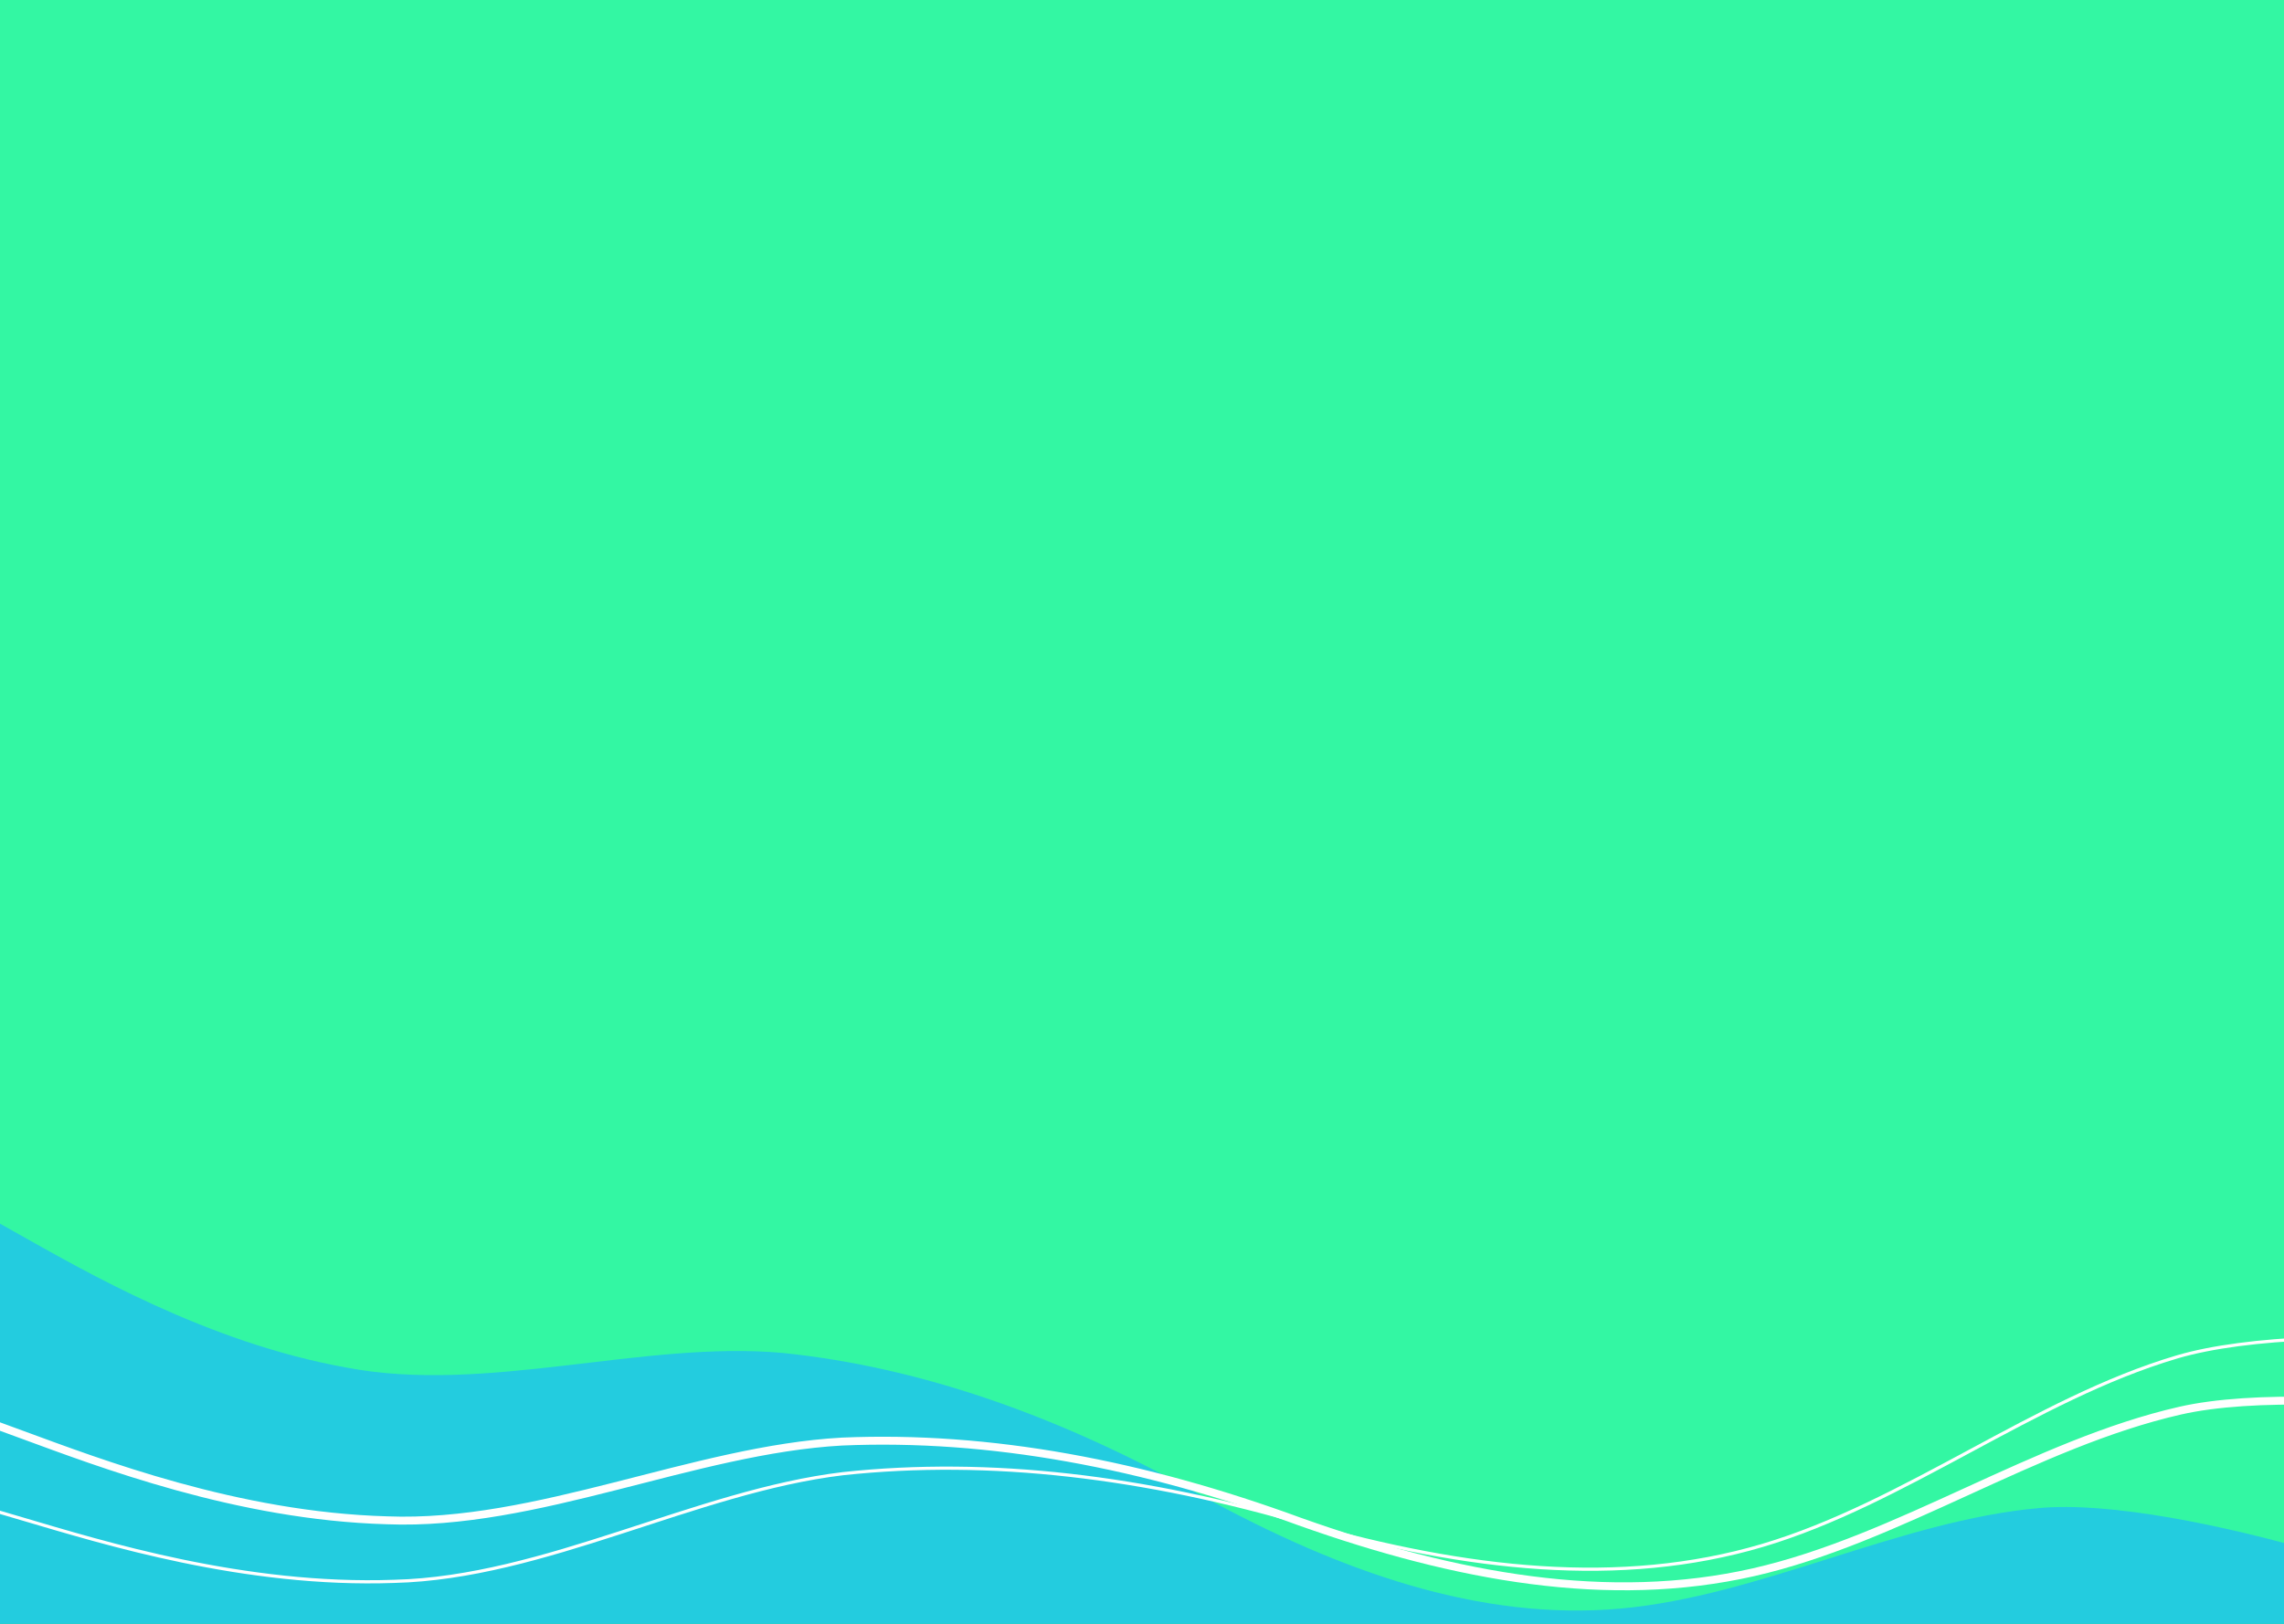 <svg width="1440" height="1024" viewBox="0 0 1440 1024" fill="none" xmlns="http://www.w3.org/2000/svg">
<rect x="0" y="0" width="1440" height="1024" fill="#333333" stroke="none"/>
<g clip-path="url(#clip0_19_52)">
<rect width="1440" height="1024" fill="#33F7A3"/>
<path fill-rule="evenodd" clip-rule="evenodd" d="M1657 1072.44L1612.98 1039.83C1568.95 1007.22 1373.76 943.13 1285.71 951.001C1197.67 958.872 1109.62 1006.54 1021.57 1014.41C933.523 1022.28 845.476 991.48 757.428 943.13C669.38 893.655 581.333 862.171 493.285 853.175C405.237 845.304 306.581 879.301 218.534 862.434C130.486 846.692 53.047 801.475 9.023 776.738L-35.001 752V1120.79H9.023C53.047 1120.79 141.094 1120.79 229.142 1120.79C317.19 1120.79 405.237 1120.79 493.285 1120.79C581.333 1120.79 669.38 1120.79 757.428 1120.79C845.476 1120.79 933.523 1120.79 1021.57 1120.79C1109.62 1120.79 1197.67 1120.79 1285.71 1120.79C1373.76 1120.79 1568.95 1120.79 1612.98 1120.79H1657V1072.44Z" fill="#23CCDF"/>
<path d="M1729.26 872.956C1677.14 850.352 1462.07 829.186 1372.36 855.766C1282.65 882.346 1200.85 948.013 1111.15 974.593C1021.44 1001.17 924.048 989.771 823.168 961.13C722.064 931.385 624.536 919.31 531.477 929.324C438.641 940.442 343.13 994.954 248.507 997.237C154.107 1000.62 64.846 972.79 14.294 957.917L-36.257 943.044" stroke="white" stroke-width="2"/>
<path d="M1729.15 929.64C1678.79 903.73 1465.84 868.801 1374.52 889.584C1283.19 910.367 1196.98 970.679 1105.66 991.462C1014.33 1012.24 918.032 994.614 819.475 959.548C720.774 923.365 624.386 905.054 530.891 909.082C437.54 914.227 338.45 962.523 243.943 958.732C149.58 956.059 62.551 922.543 13.2 904.452L-36.151 886.36" stroke="white" stroke-width="5"/>
</g>
<defs>
<clipPath id="clip0_19_52">
<rect width="1440" height="1024" fill="white"/>
</clipPath>
</defs>
</svg>

